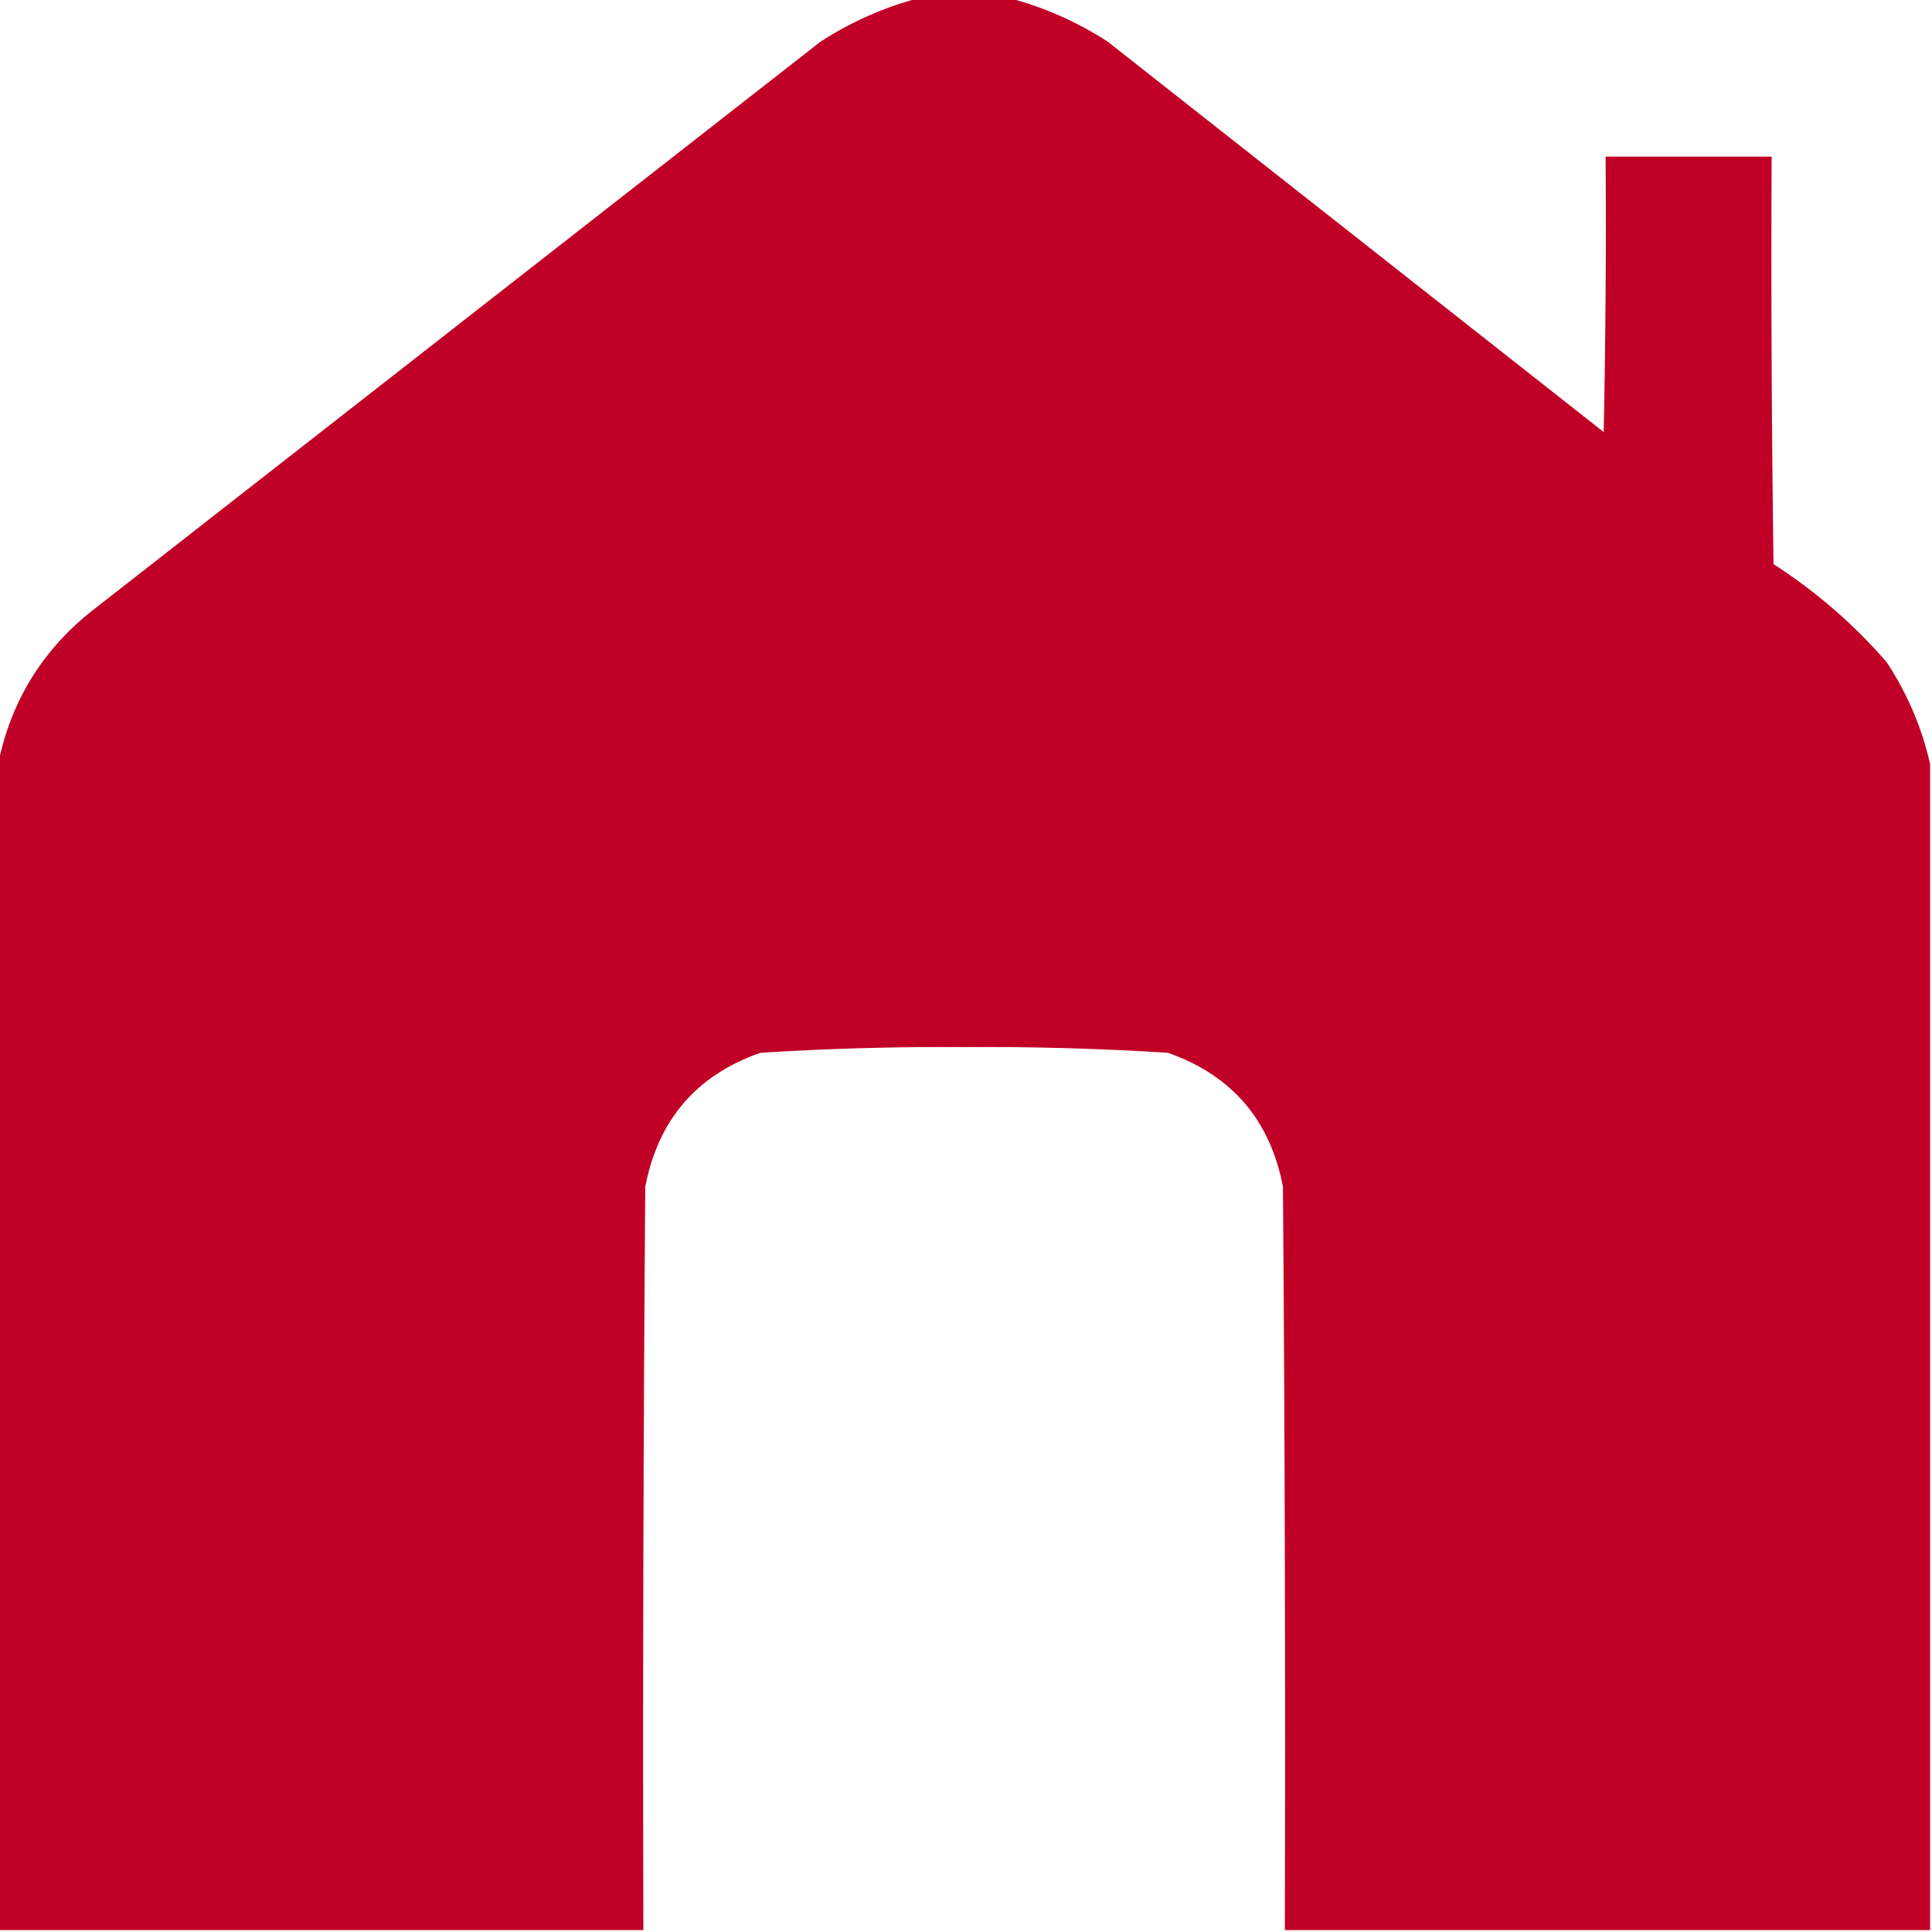 <?xml version="1.0" encoding="UTF-8"?>
<!DOCTYPE svg PUBLIC "-//W3C//DTD SVG 1.1//EN" "http://www.w3.org/Graphics/SVG/1.1/DTD/svg11.dtd">
<svg xmlns="http://www.w3.org/2000/svg" version="1.1" width="512px" height="512px" style="shape-rendering:geometricPrecision; text-rendering:geometricPrecision; image-rendering:optimizeQuality; fill-rule:evenodd; clip-rule:evenodd" xmlns:xlink="http://www.w3.org/1999/xlink">
<g fill="#C00026" stroke="none">
<path d="M 243.5,-0.5 C 251.5,-0.5 259.5,-0.5 267.5,-0.5C 276.705,1.932 285.372,5.765 293.5,11C 337.333,45.5 381.167,80 425,114.5C 425.5,90.169 425.667,65.836 425.5,41.5C 440.167,41.5 454.833,41.5 469.5,41.5C 469.333,77.501 469.5,113.502 470,149.5C 481.232,156.731 491.232,165.398 500,175.5C 505.516,183.911 509.349,192.911 511.5,202.5C 511.5,305.5 511.5,408.5 511.5,511.5C 454.5,511.5 397.5,511.5 340.5,511.5C 340.667,445.832 340.5,380.166 340,314.5C 336.603,296.775 326.436,284.941 309.5,279C 291.55,277.86 273.55,277.36 255.5,277.5C 237.45,277.36 219.45,277.86 201.5,279C 184.595,284.914 174.428,296.747 171,314.5C 170.5,380.166 170.333,445.832 170.5,511.5C 113.5,511.5 56.5,511.5 -0.5,511.5C -0.5,408.5 -0.5,305.5 -0.5,202.5C 2.949,185.444 11.615,171.611 25.5,161C 89.5,111 153.5,61 217.5,11C 225.659,5.748 234.325,1.915 243.5,-0.5 Z"/>
</g>
</svg>

